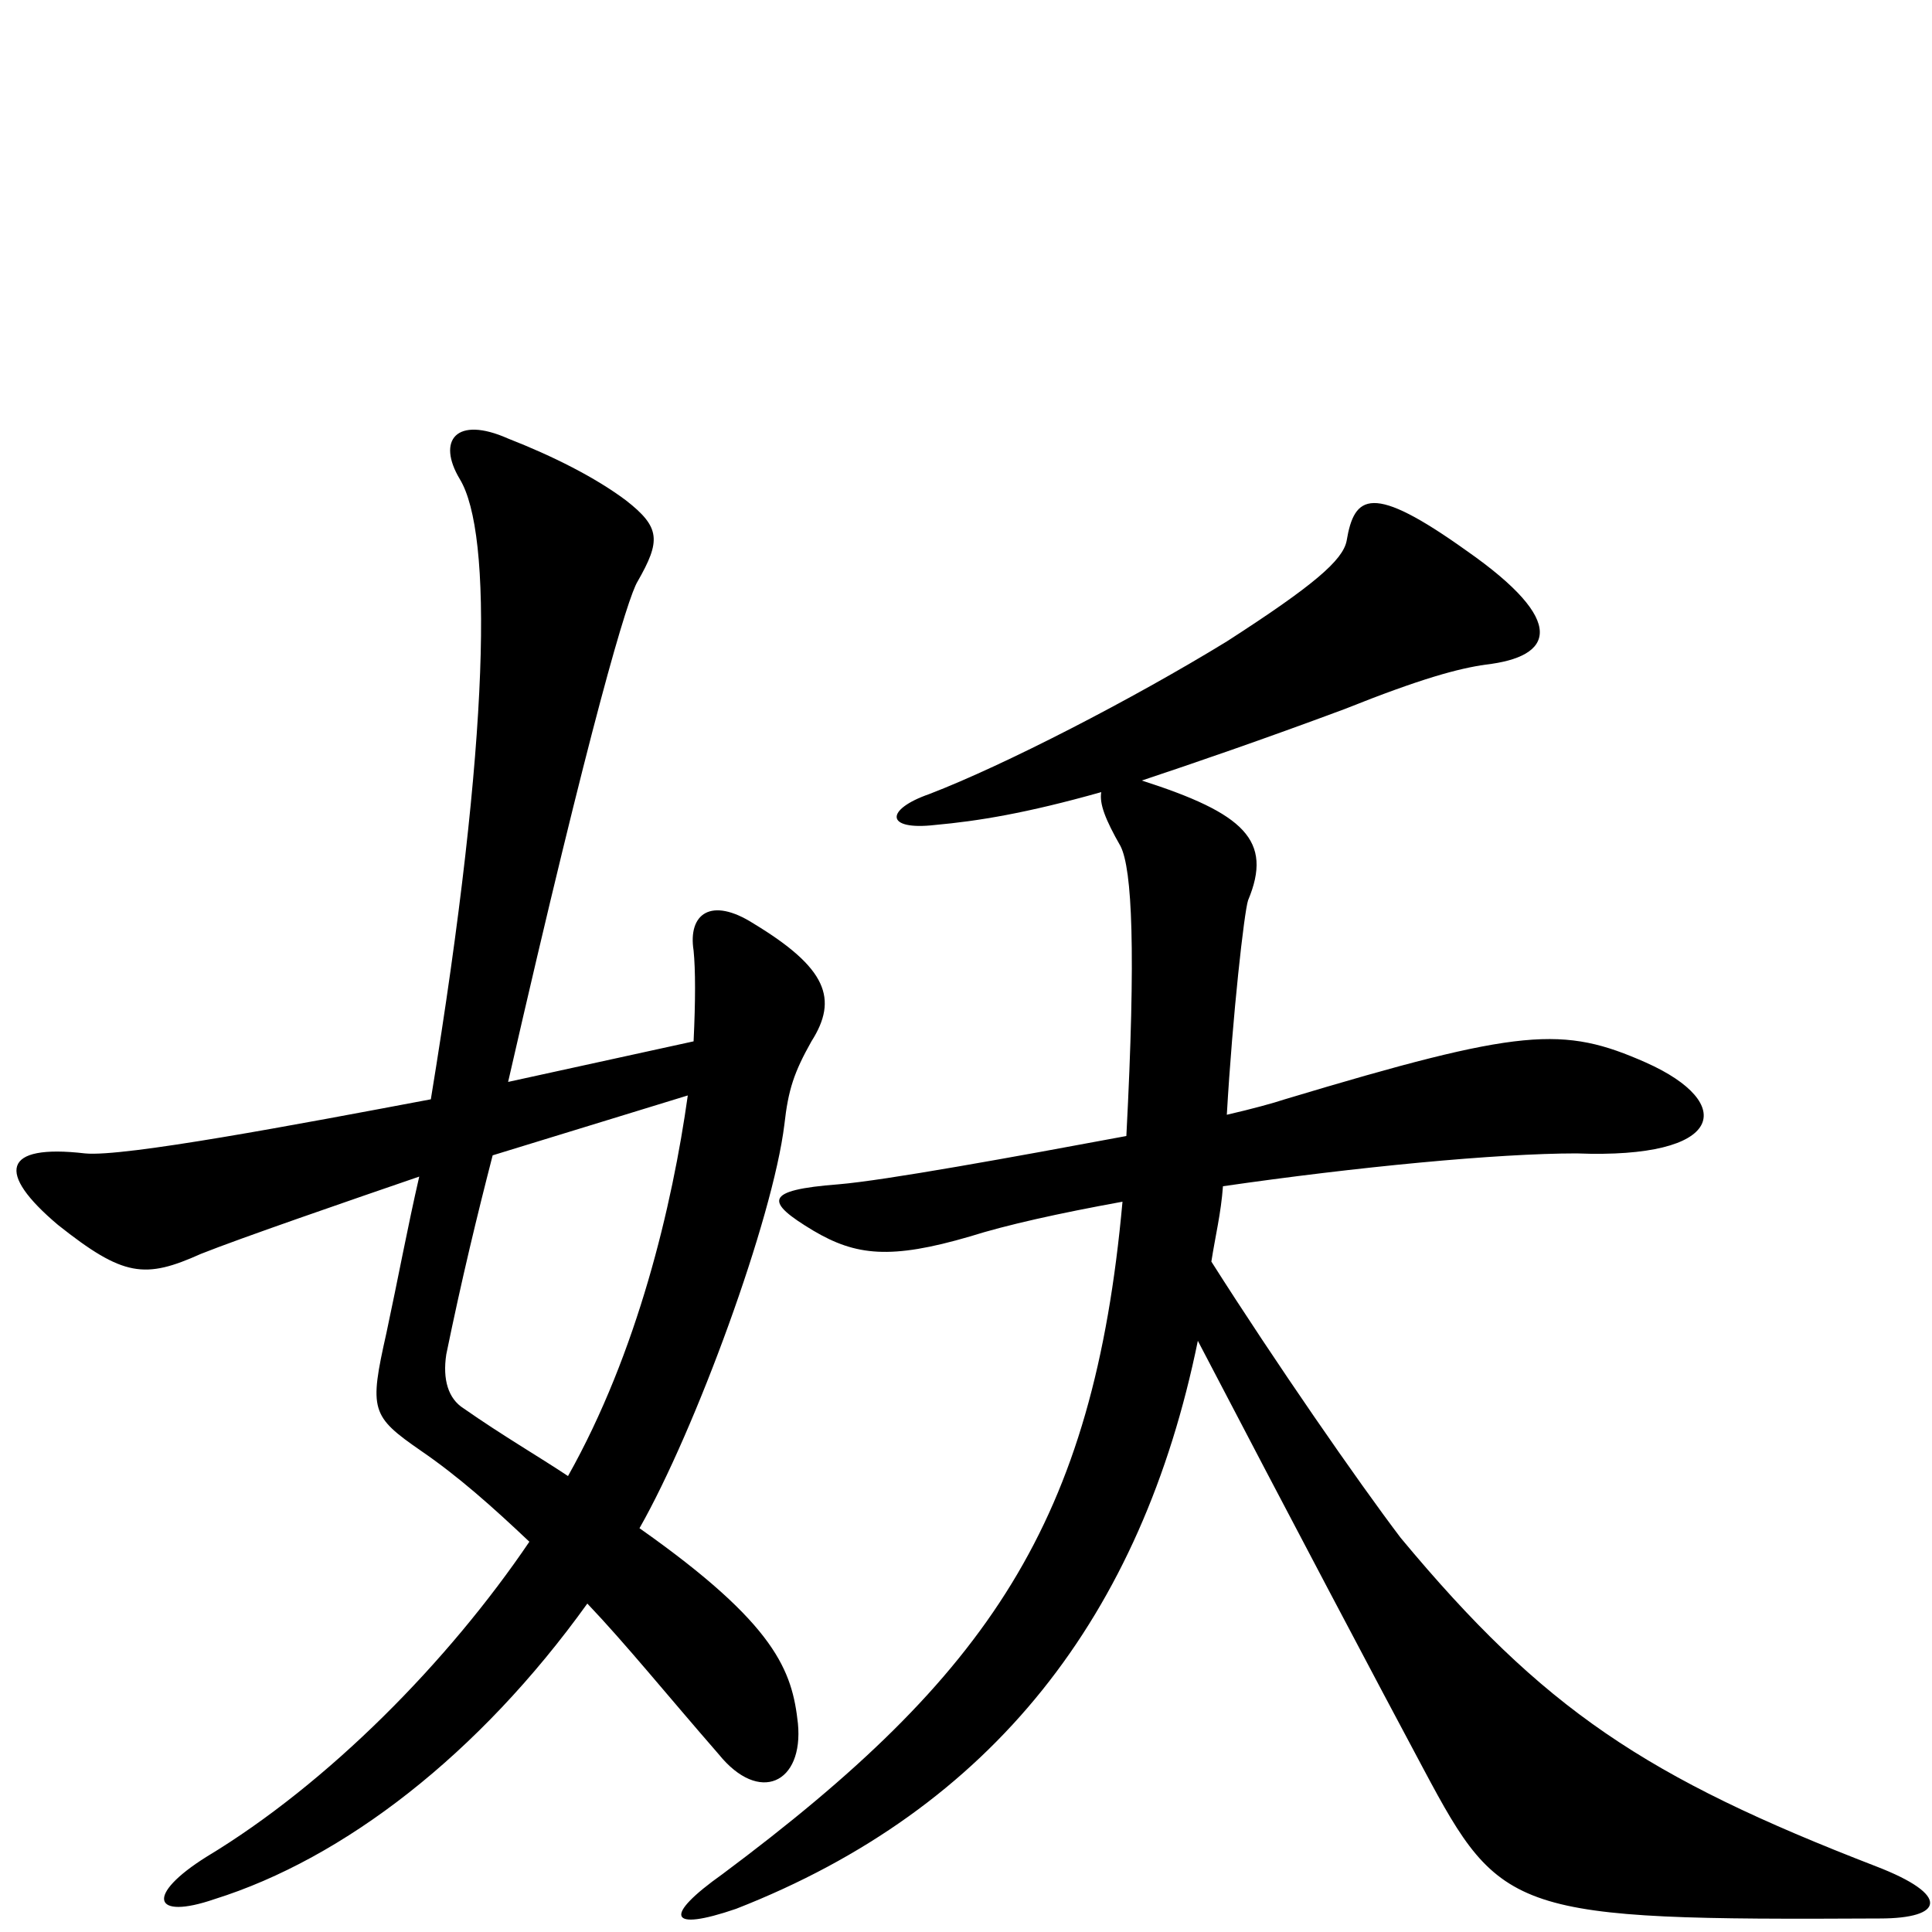 <svg xmlns="http://www.w3.org/2000/svg" viewBox="0 -1000 1000 1000">
	<path fill="#000000" d="M420 -461C434 -483 428 -499 390 -522C368 -536 356 -527 359 -508C360 -498 360 -482 359 -461L263 -440C306 -628 325 -691 330 -699C342 -720 342 -727 324 -741C308 -753 286 -764 263 -773C236 -785 226 -772 238 -752C255 -724 254 -620 223 -431C154 -418 64 -401 44 -403C1 -408 -2 -393 30 -366C64 -339 75 -338 104 -351C124 -359 182 -379 217 -391C211 -365 206 -338 200 -310C191 -270 192 -267 218 -249C237 -236 255 -220 274 -202C232 -140 170 -77 107 -39C75 -19 79 -6 111 -17C178 -38 248 -92 304 -170C324 -149 345 -123 372 -92C393 -66 416 -77 413 -108C410 -135 402 -159 331 -209C360 -260 400 -369 406 -418C408 -436 411 -445 420 -461ZM973 -7C1006 -7 1010 -19 971 -34C852 -80 799 -115 725 -204C703 -233 660 -295 627 -347C629 -360 632 -372 633 -386C702 -396 775 -403 816 -403C893 -400 899 -429 852 -450C809 -469 788 -468 665 -431C659 -429 648 -426 635 -423C638 -475 644 -528 646 -534C659 -565 644 -579 591 -596C618 -605 653 -617 696 -633C736 -649 755 -654 769 -656C804 -660 812 -678 759 -715C710 -750 701 -744 697 -720C695 -710 680 -697 635 -668C586 -638 520 -604 481 -589C458 -581 458 -570 484 -573C506 -575 531 -579 570 -590C569 -584 572 -576 580 -562C586 -550 588 -508 583 -412C524 -401 458 -389 434 -387C395 -384 396 -378 421 -363C443 -350 461 -348 502 -360C521 -366 548 -372 581 -378C566 -212 512 -133 374 -30C343 -8 346 0 381 -12C514 -64 591 -164 620 -306C668 -214 714 -127 737 -84C777 -9 783 -6 973 -7ZM356 -433C348 -376 330 -300 294 -236C279 -246 260 -257 240 -271C232 -276 229 -286 231 -299C239 -338 247 -371 255 -402Z"/>
</svg>